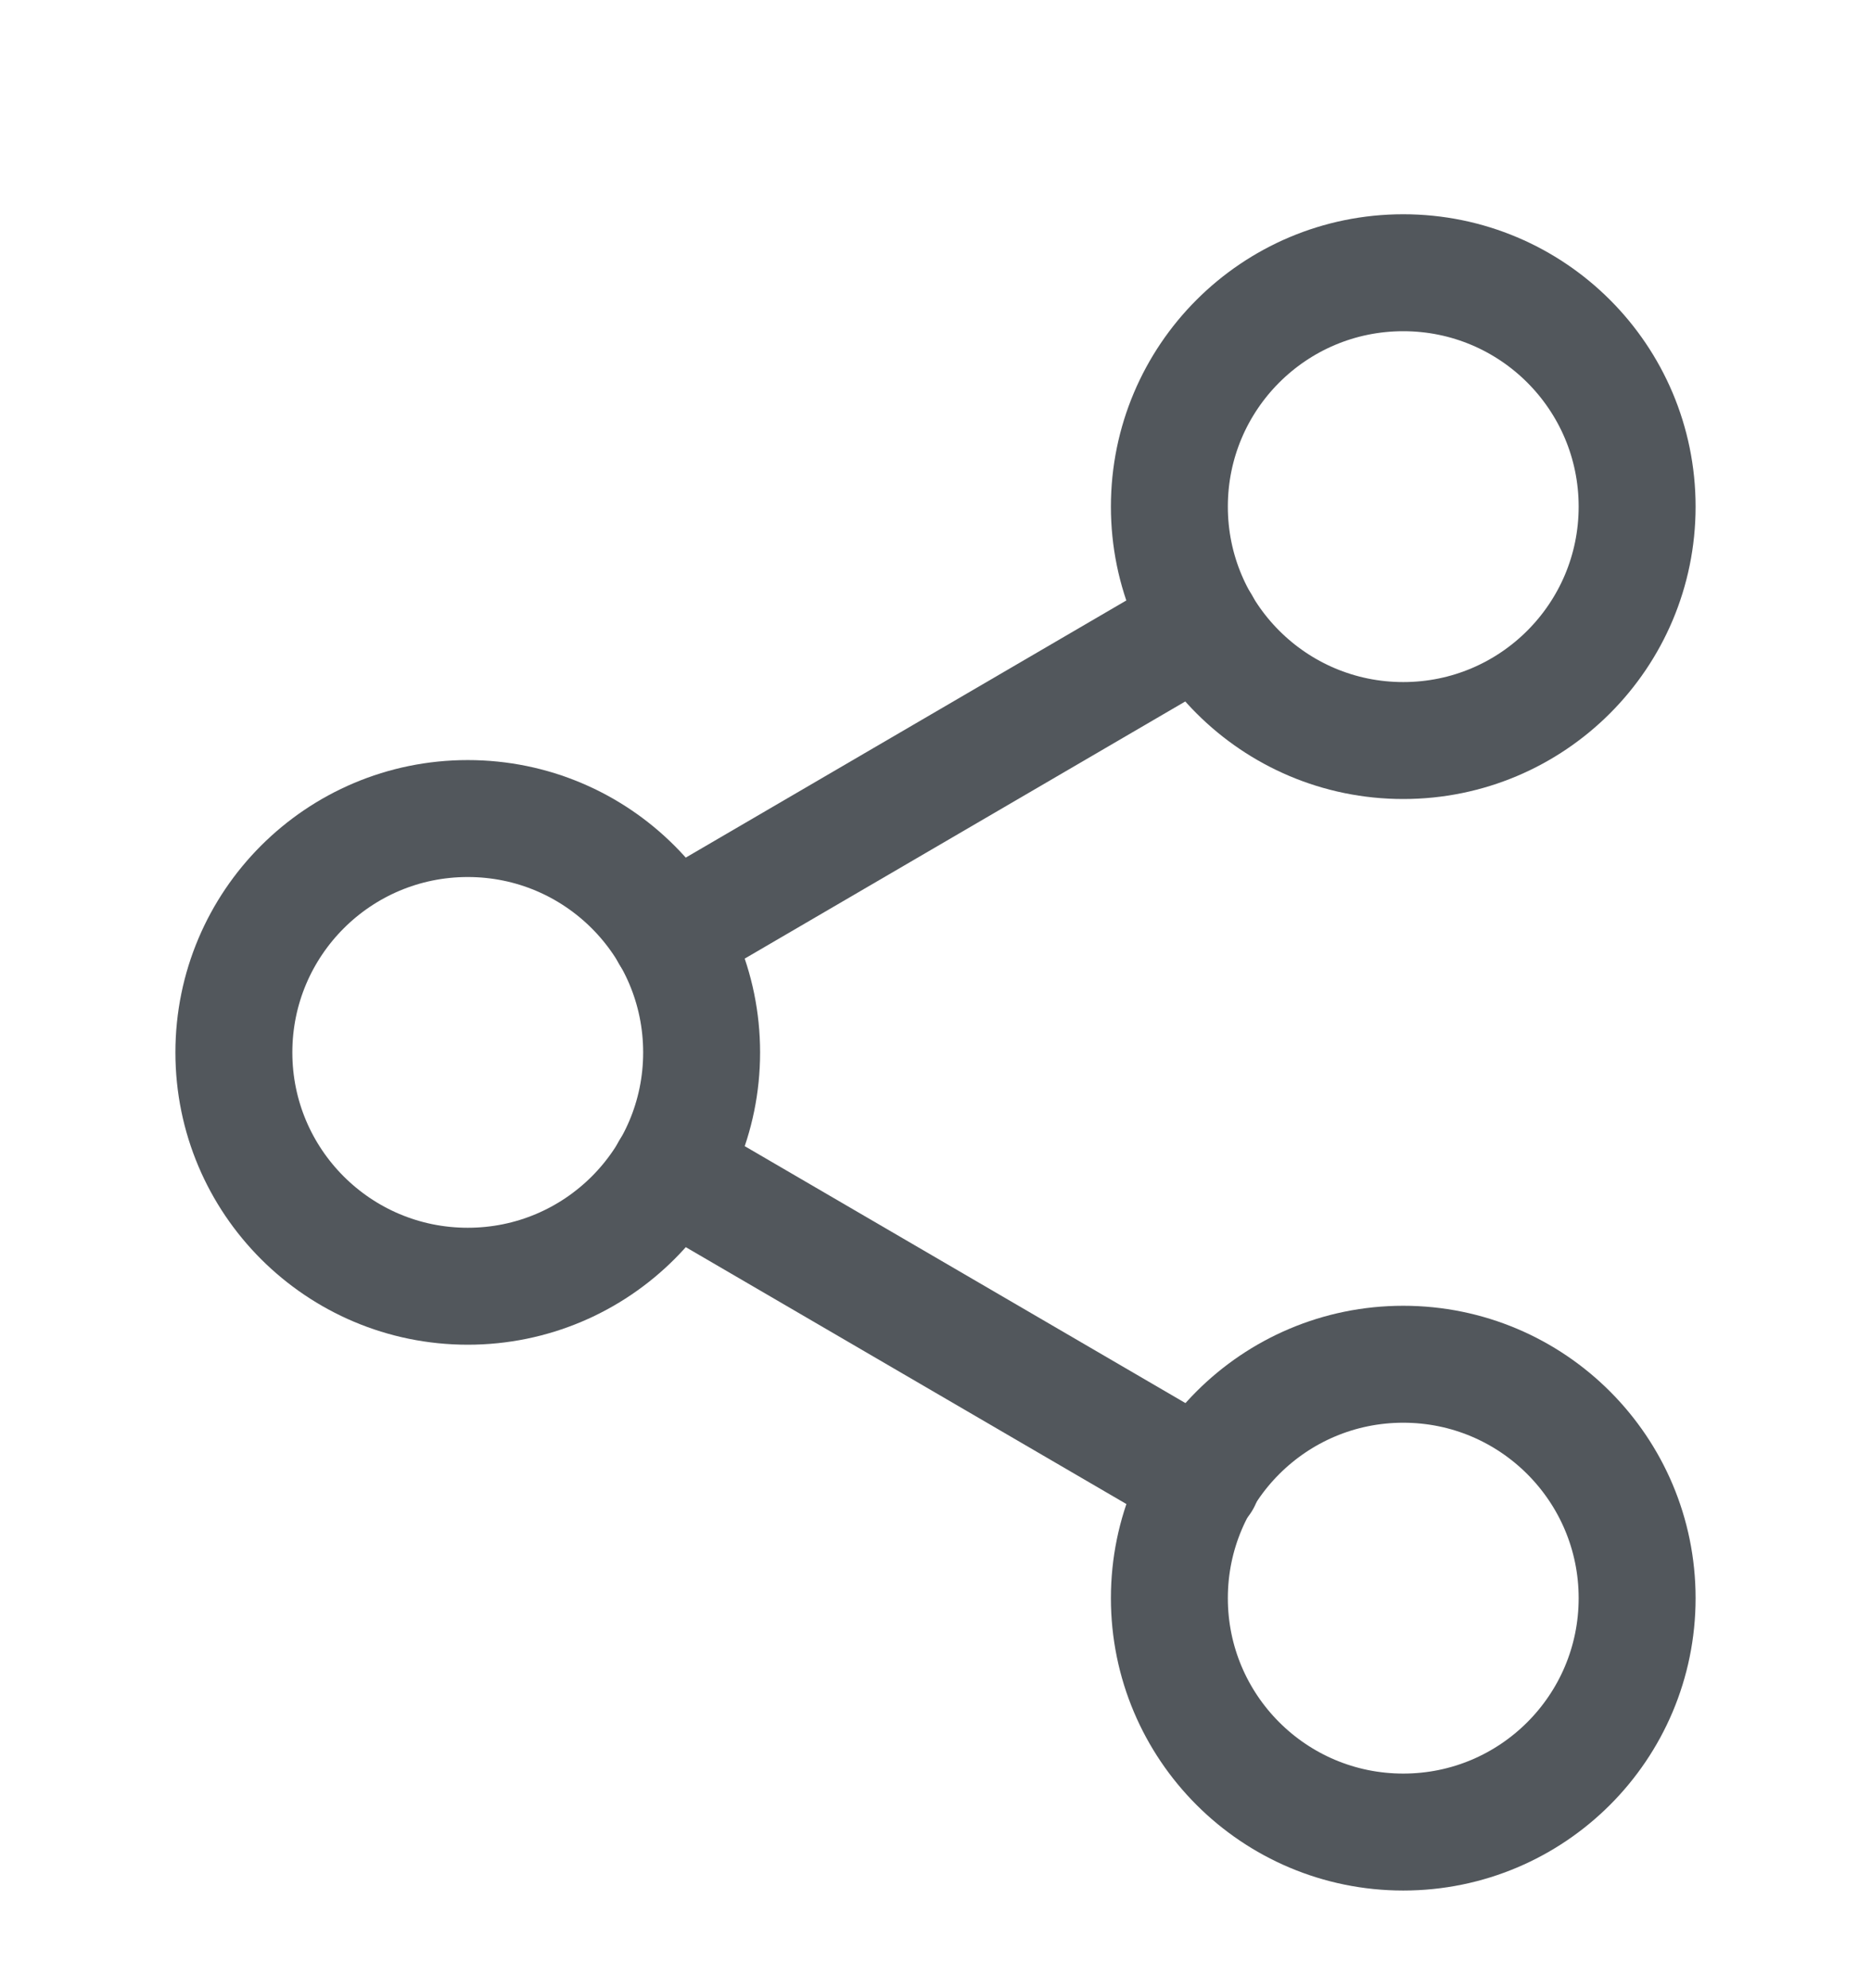 <svg width="16" height="17" viewBox="0 0 16 17" fill="none" xmlns="http://www.w3.org/2000/svg">
<g clip-path="url(#clip0_364:8419)">
<path d="M12 6.332C13.105 6.332 14 5.436 14 4.332C14 3.227 13.105 2.332 12 2.332C10.895 2.332 10 3.227 10 4.332C10 5.436 10.895 6.332 12 6.332Z" stroke="#52575C" stroke-linecap="round" stroke-linejoin="round"/>
<path d="M4 10.998C5.105 10.998 6 10.103 6 8.999C6 7.894 5.105 6.999 4 6.999C2.895 6.999 2 7.894 2 8.999C2 10.103 2.895 10.998 4 10.998Z" stroke="#52575C" stroke-linecap="round" stroke-linejoin="round"/>
<path d="M12 15.665C13.105 15.665 14 14.77 14 13.665C14 12.561 13.105 11.665 12 11.665C10.895 11.665 10 12.561 10 13.665C10 14.77 10.895 15.665 12 15.665Z" stroke="#52575C" stroke-linecap="round" stroke-linejoin="round"/>
<path d="M5.727 10.005L10.28 12.659" stroke="#52575C" stroke-linecap="round" stroke-linejoin="round"/>
<path d="M10.273 5.339L5.727 7.992" stroke="#52575C" stroke-linecap="round" stroke-linejoin="round"/>
</g>
<defs>
<clipPath id="clip0_364:8419">
<rect width="16" height="16" fill="white" transform="translate(0 0.999)"/>
</clipPath>
</defs>
</svg>
